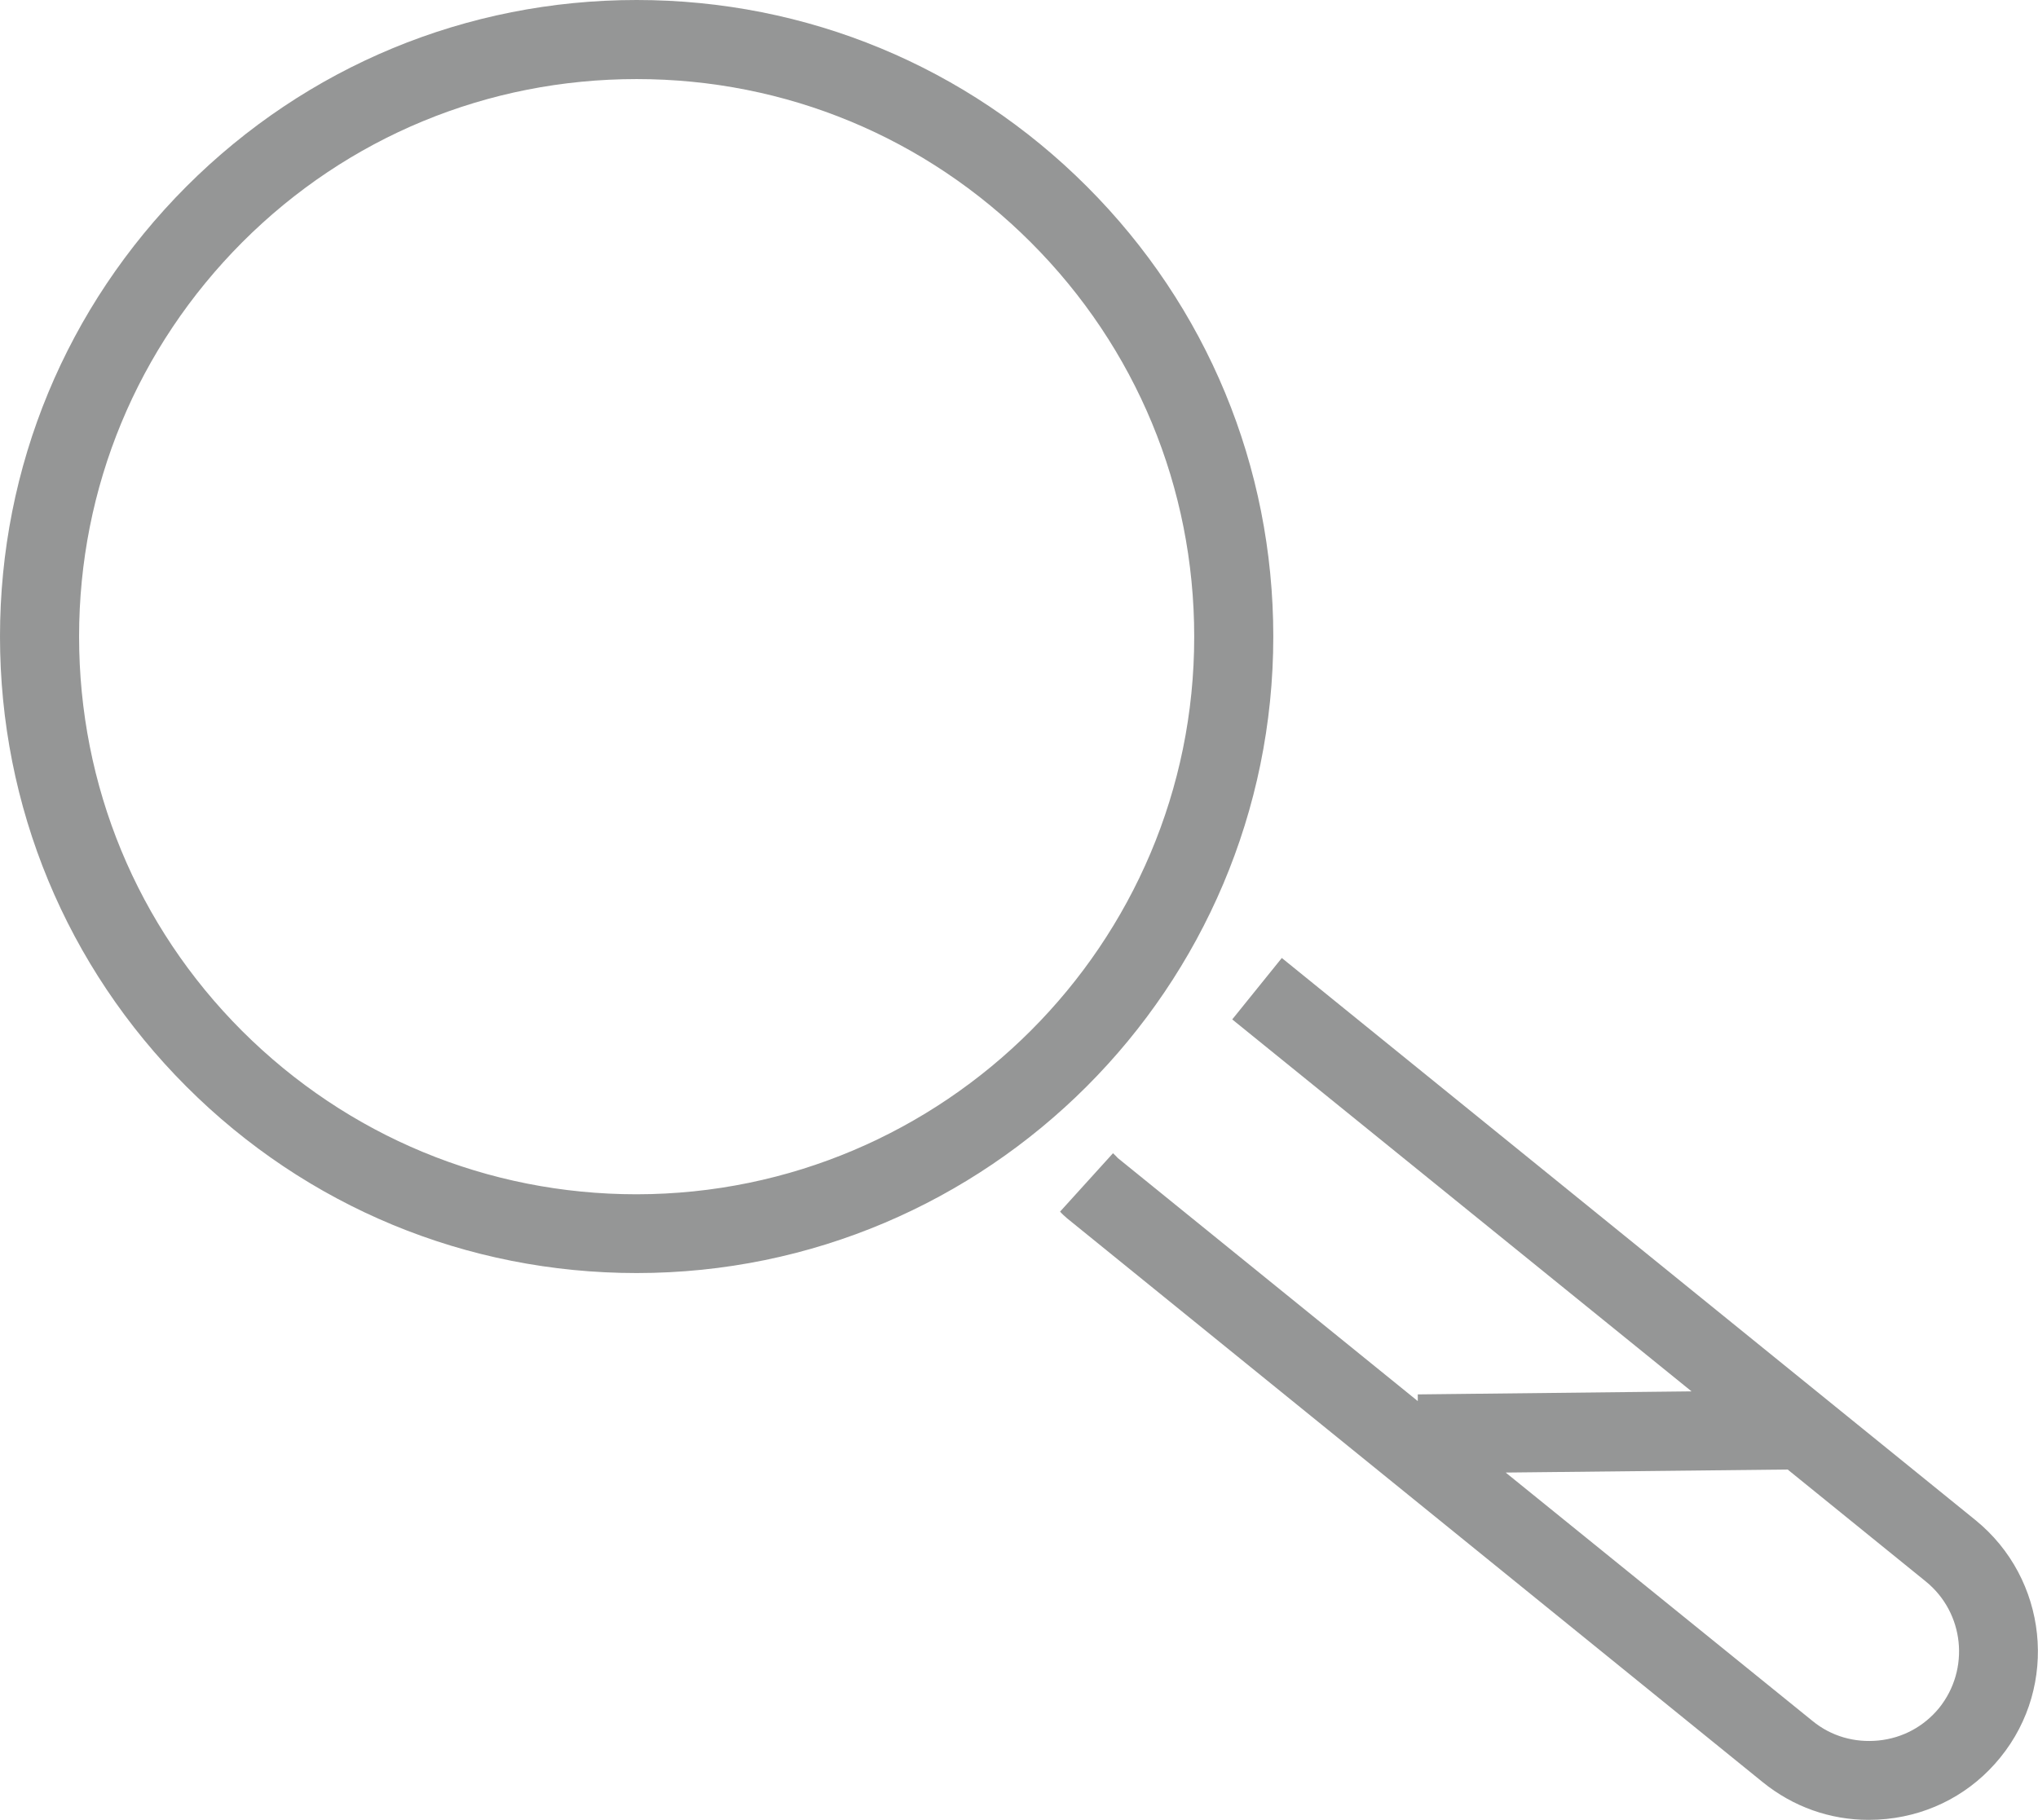 <?xml version="1.0" encoding="utf-8"?>
<!-- Generator: Adobe Illustrator 19.1.0, SVG Export Plug-In . SVG Version: 6.00 Build 0)  -->
<svg version="1.1" id="Layer_1" xmlns="http://www.w3.org/2000/svg" xmlns:xlink="http://www.w3.org/1999/xlink" x="0px" y="0px"
	 viewBox="0 0 670 598.5" style="enable-background:new 0 0 670 598.5;" xml:space="preserve">
<style type="text/css">
	.st0{opacity:0.65;}
	.st1{clip-path:url(#SVGID_2_);fill:#5C5E5D;}
</style>
<g class="st0">
	<defs>
		<rect id="SVGID_1_" class="st0" width="670" height="598.5"/>
	</defs>
	<clipPath id="SVGID_2_">
		<use xlink:href="#SVGID_1_"  style="overflow:visible;"/>
	</clipPath>
	<path class="st1" d="M649.4,499.8l-228-184.8l-16.3,20.2l151,122.3l-90,1l0,2.2l-98.6-79.9c-0.5-0.5-1-1.1-1.6-1.6l-17.4,19.2
		c0.7,0.8,1.5,1.5,2.3,2.2l228.7,185.4c10,8.1,22.1,12.4,34.8,12.4c2,0,3.9-0.1,5.9-0.3c14.8-1.5,28.1-8.7,37.4-20.2
		C676.9,554.2,673.2,519.1,649.4,499.8 M637.5,561.6c-5,6.1-12,9.9-19.9,10.7c-7.9,0.8-15.6-1.4-21.7-6.4L495,484.2l92.7-1
		l45.4,36.8C645.8,530.3,647.7,548.9,637.5,561.6"/>
	<path class="st1" d="M418.6,209.3c0-55.9-21.8-108.5-61.3-148C317.8,21.8,265.2,0,209.3,0h0c-55.9,0-108.5,21.8-148,61.3
		C21.8,100.9,0,153.4,0,209.3c0,55.9,21.8,108.5,61.3,148c39.5,39.5,92.1,61.3,148,61.3h0C324.8,418.6,418.6,324.7,418.6,209.3
		 M209.3,392.7L209.3,392.7c-49,0-95-19.1-129.7-53.7C45,304.4,26,258.3,26,209.3c0-49,19.1-95,53.7-129.7
		C114.3,45,160.3,26,209.3,26h0c49,0,95,19.1,129.6,53.7c34.6,34.6,53.7,80.7,53.7,129.6C392.7,310.4,310.4,392.6,209.3,392.7"/>
</g>
</svg>

